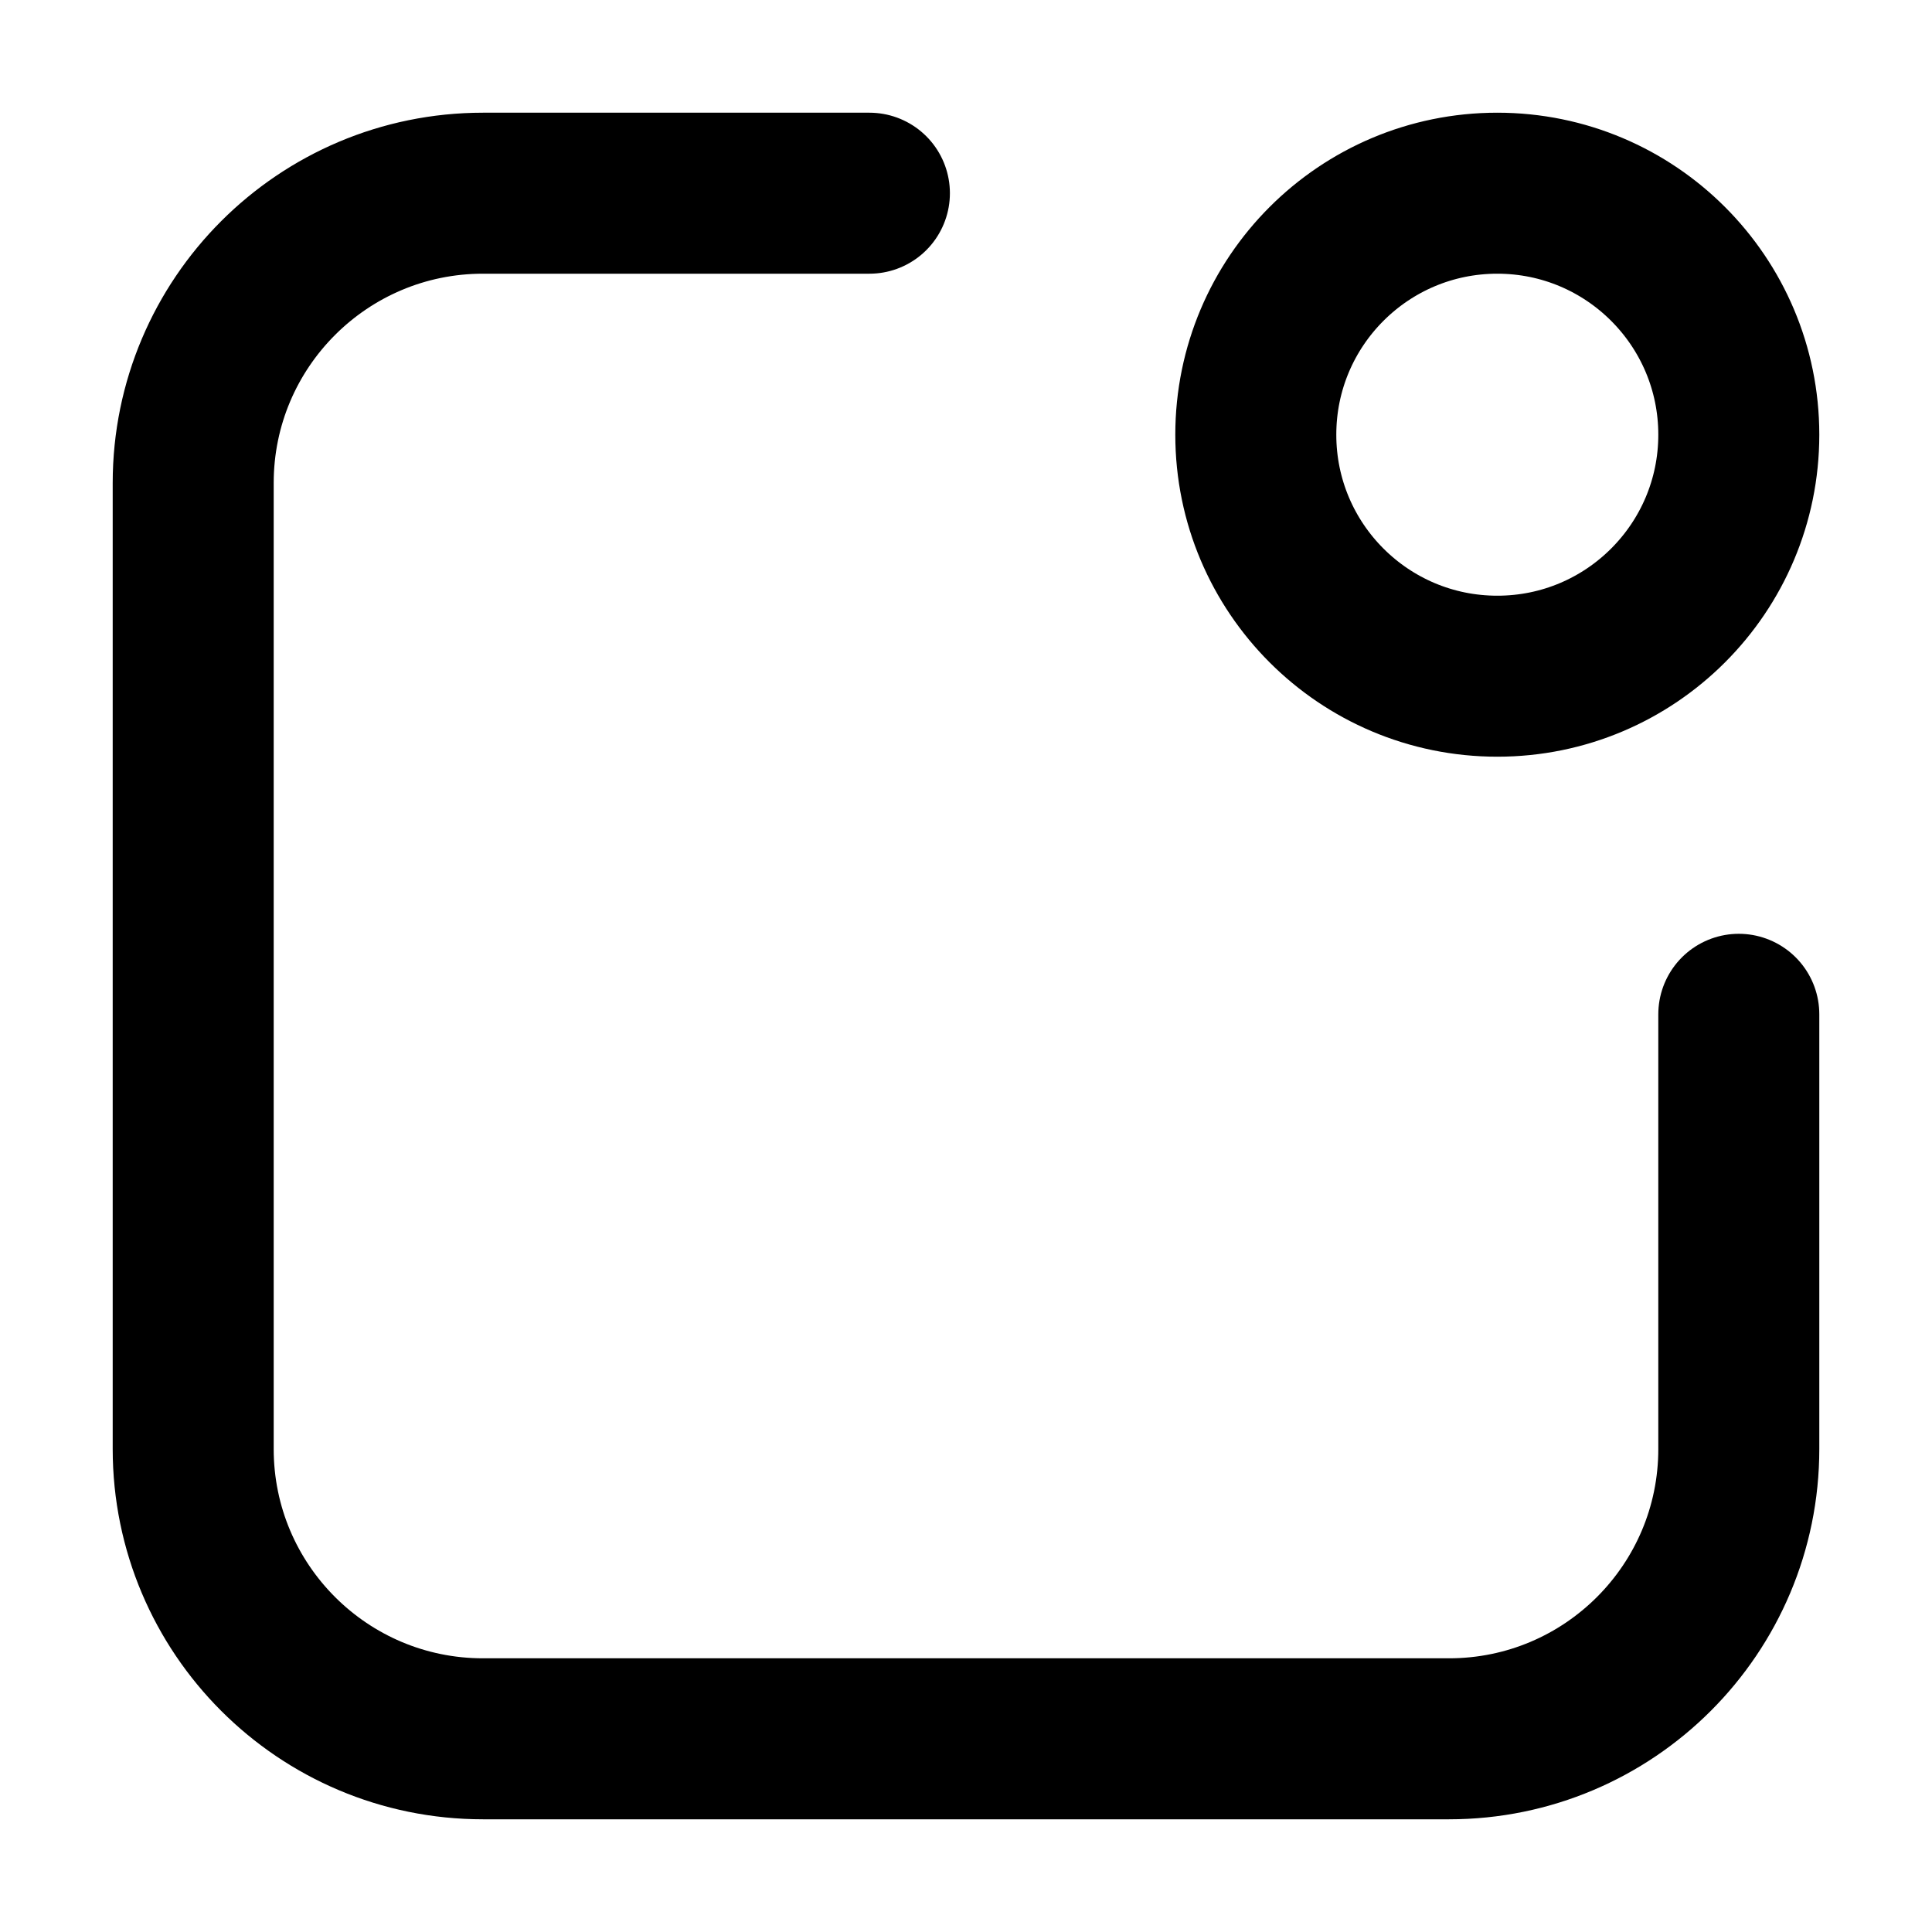 <svg width="24" height="24" viewBox="0 0 24 24" fill="none" xmlns="http://www.w3.org/2000/svg">
<g id="notification-box">
<path id="Icon" d="M10.8 2.4H6C4.012 2.4 2.4 4.012 2.4 6V18C2.4 19.988 4.012 21.6 6 21.6H18C19.988 21.6 21.6 19.988 21.6 18V12.6M21.6 5.4C21.6 7.057 20.257 8.4 18.6 8.4C16.943 8.4 15.6 7.057 15.6 5.4C15.6 3.743 16.943 2.4 18.6 2.4C20.257 2.4 21.6 3.743 21.6 5.4Z" stroke="currentColor" stroke-width="2" stroke-linecap="round"/>
</g>
</svg>
